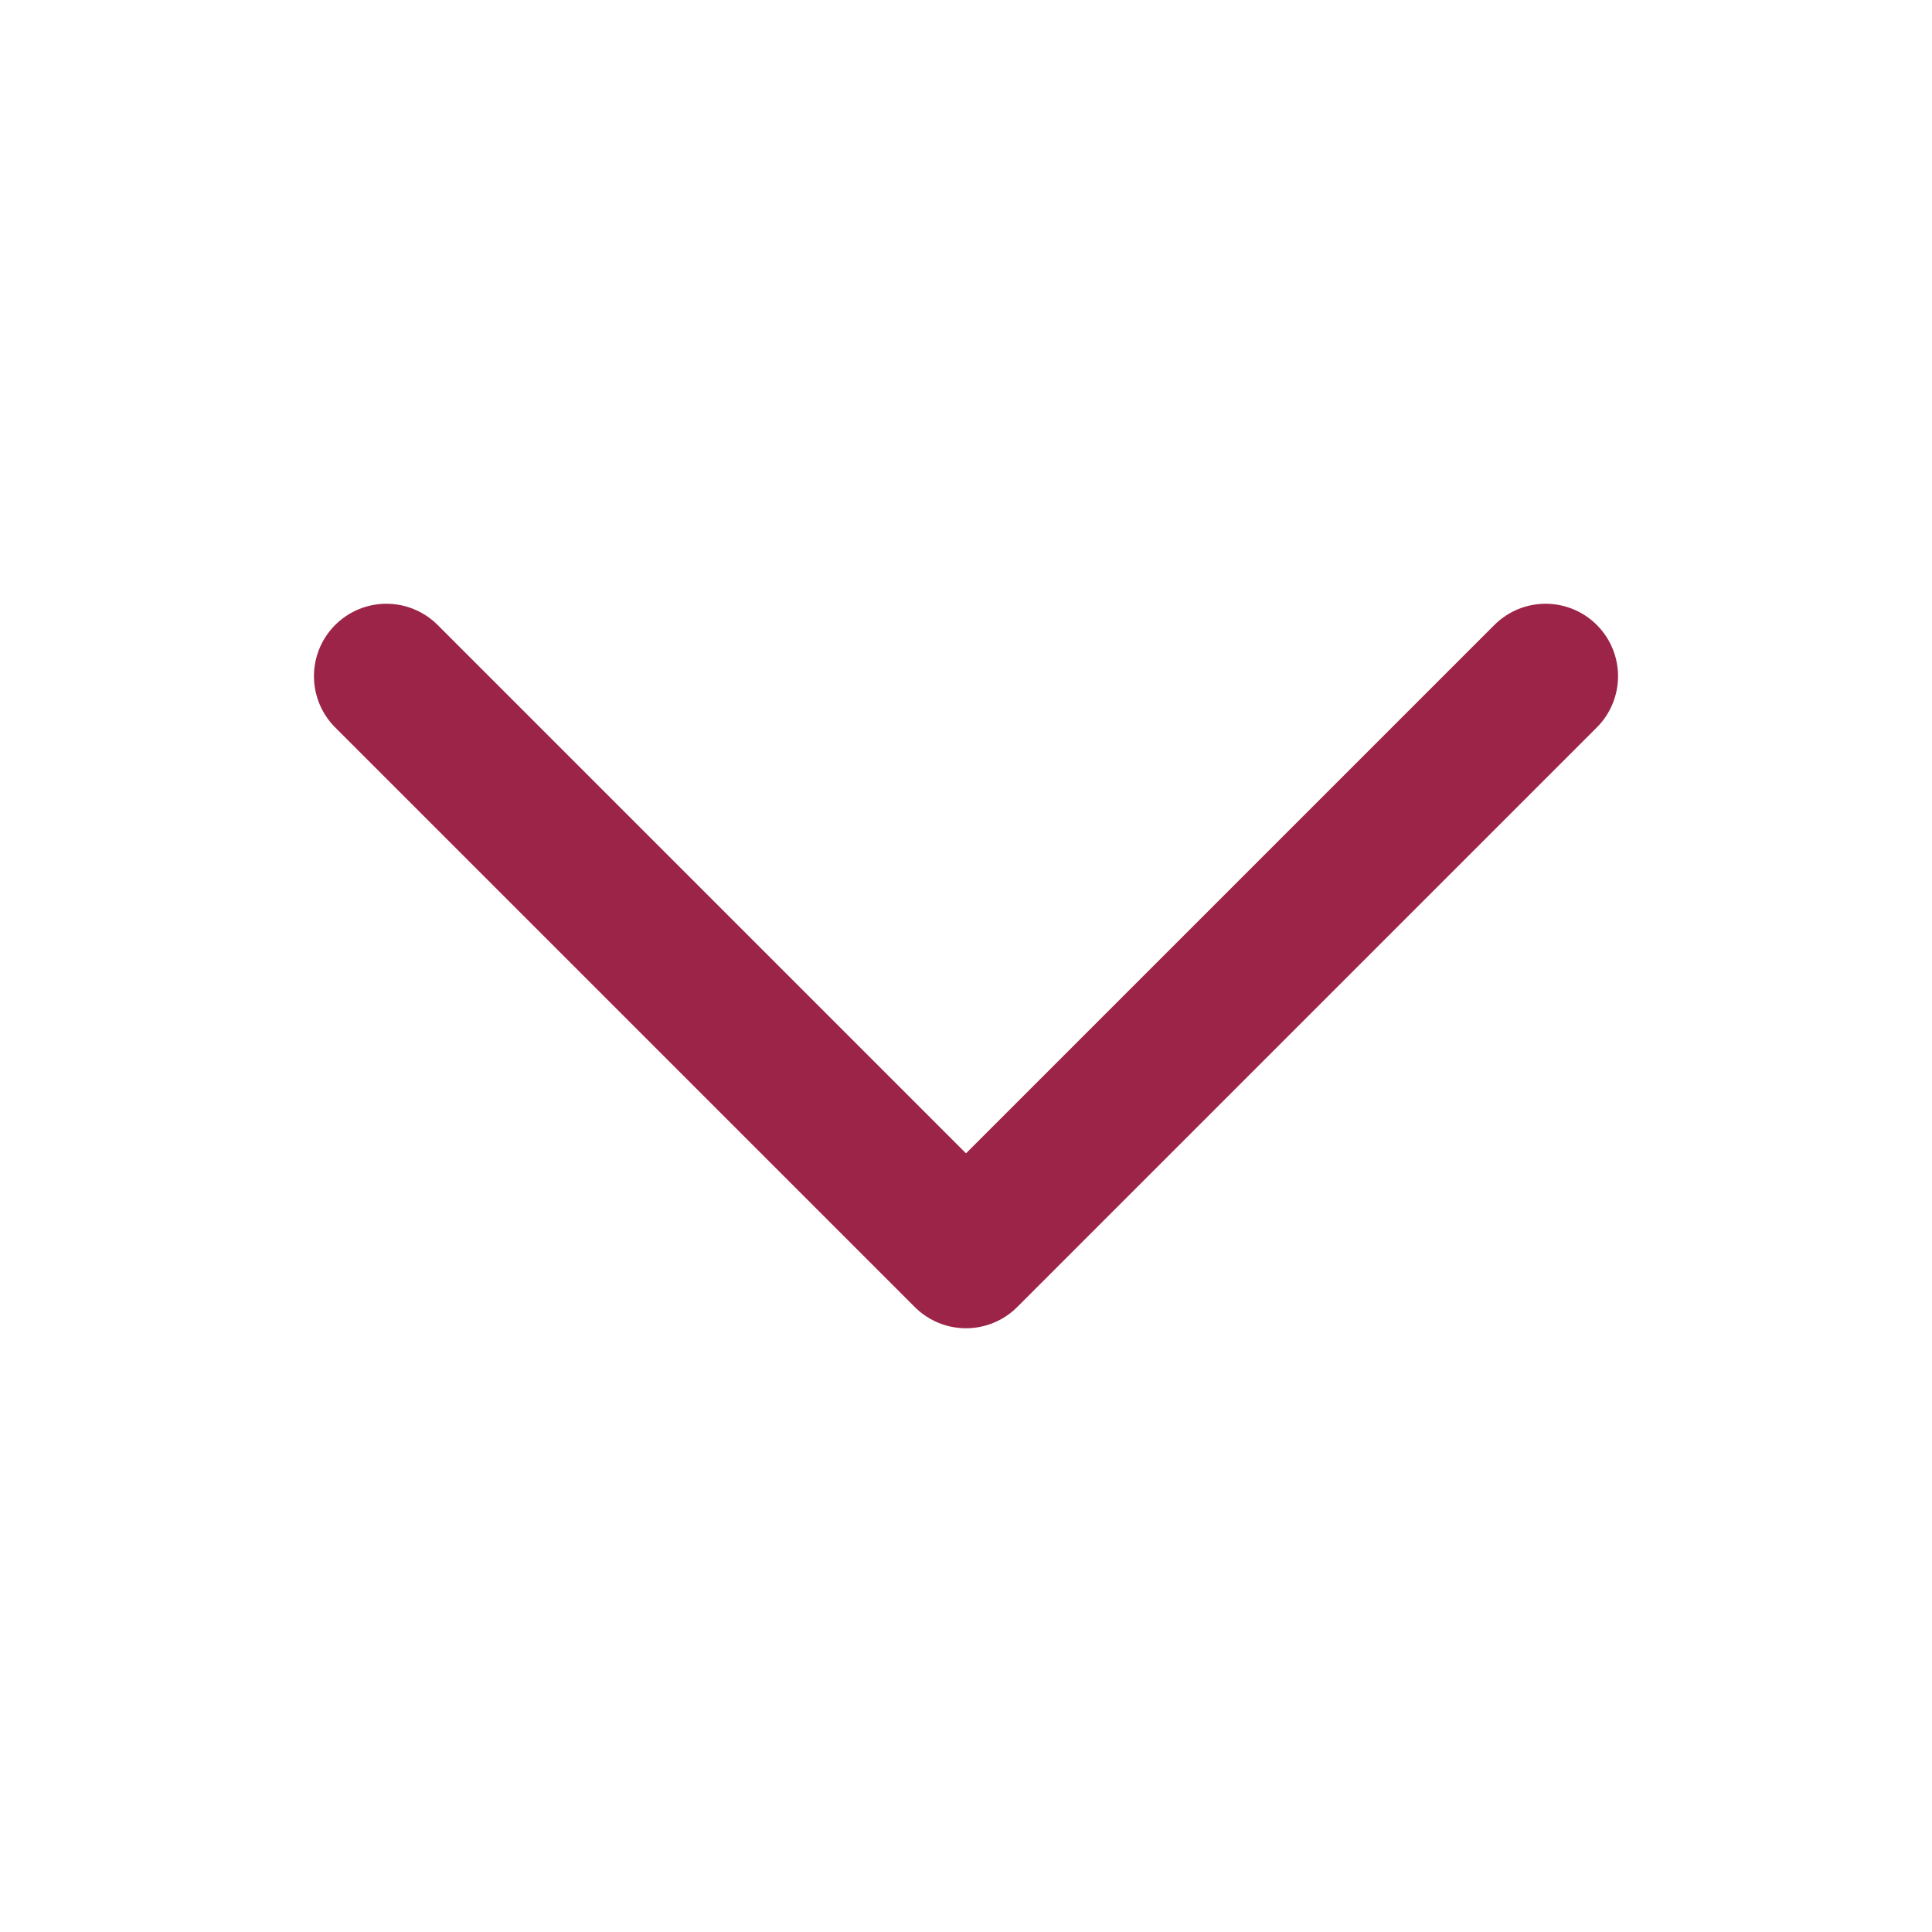 <svg width="20" height="20" viewBox="0 0 20 20" fill="none" xmlns="http://www.w3.org/2000/svg">
    <path d="m16 7-6 6-6-6" stroke="#9D2449" stroke-width="1.5" stroke-linecap="round" stroke-linejoin="round"/>
</svg>
